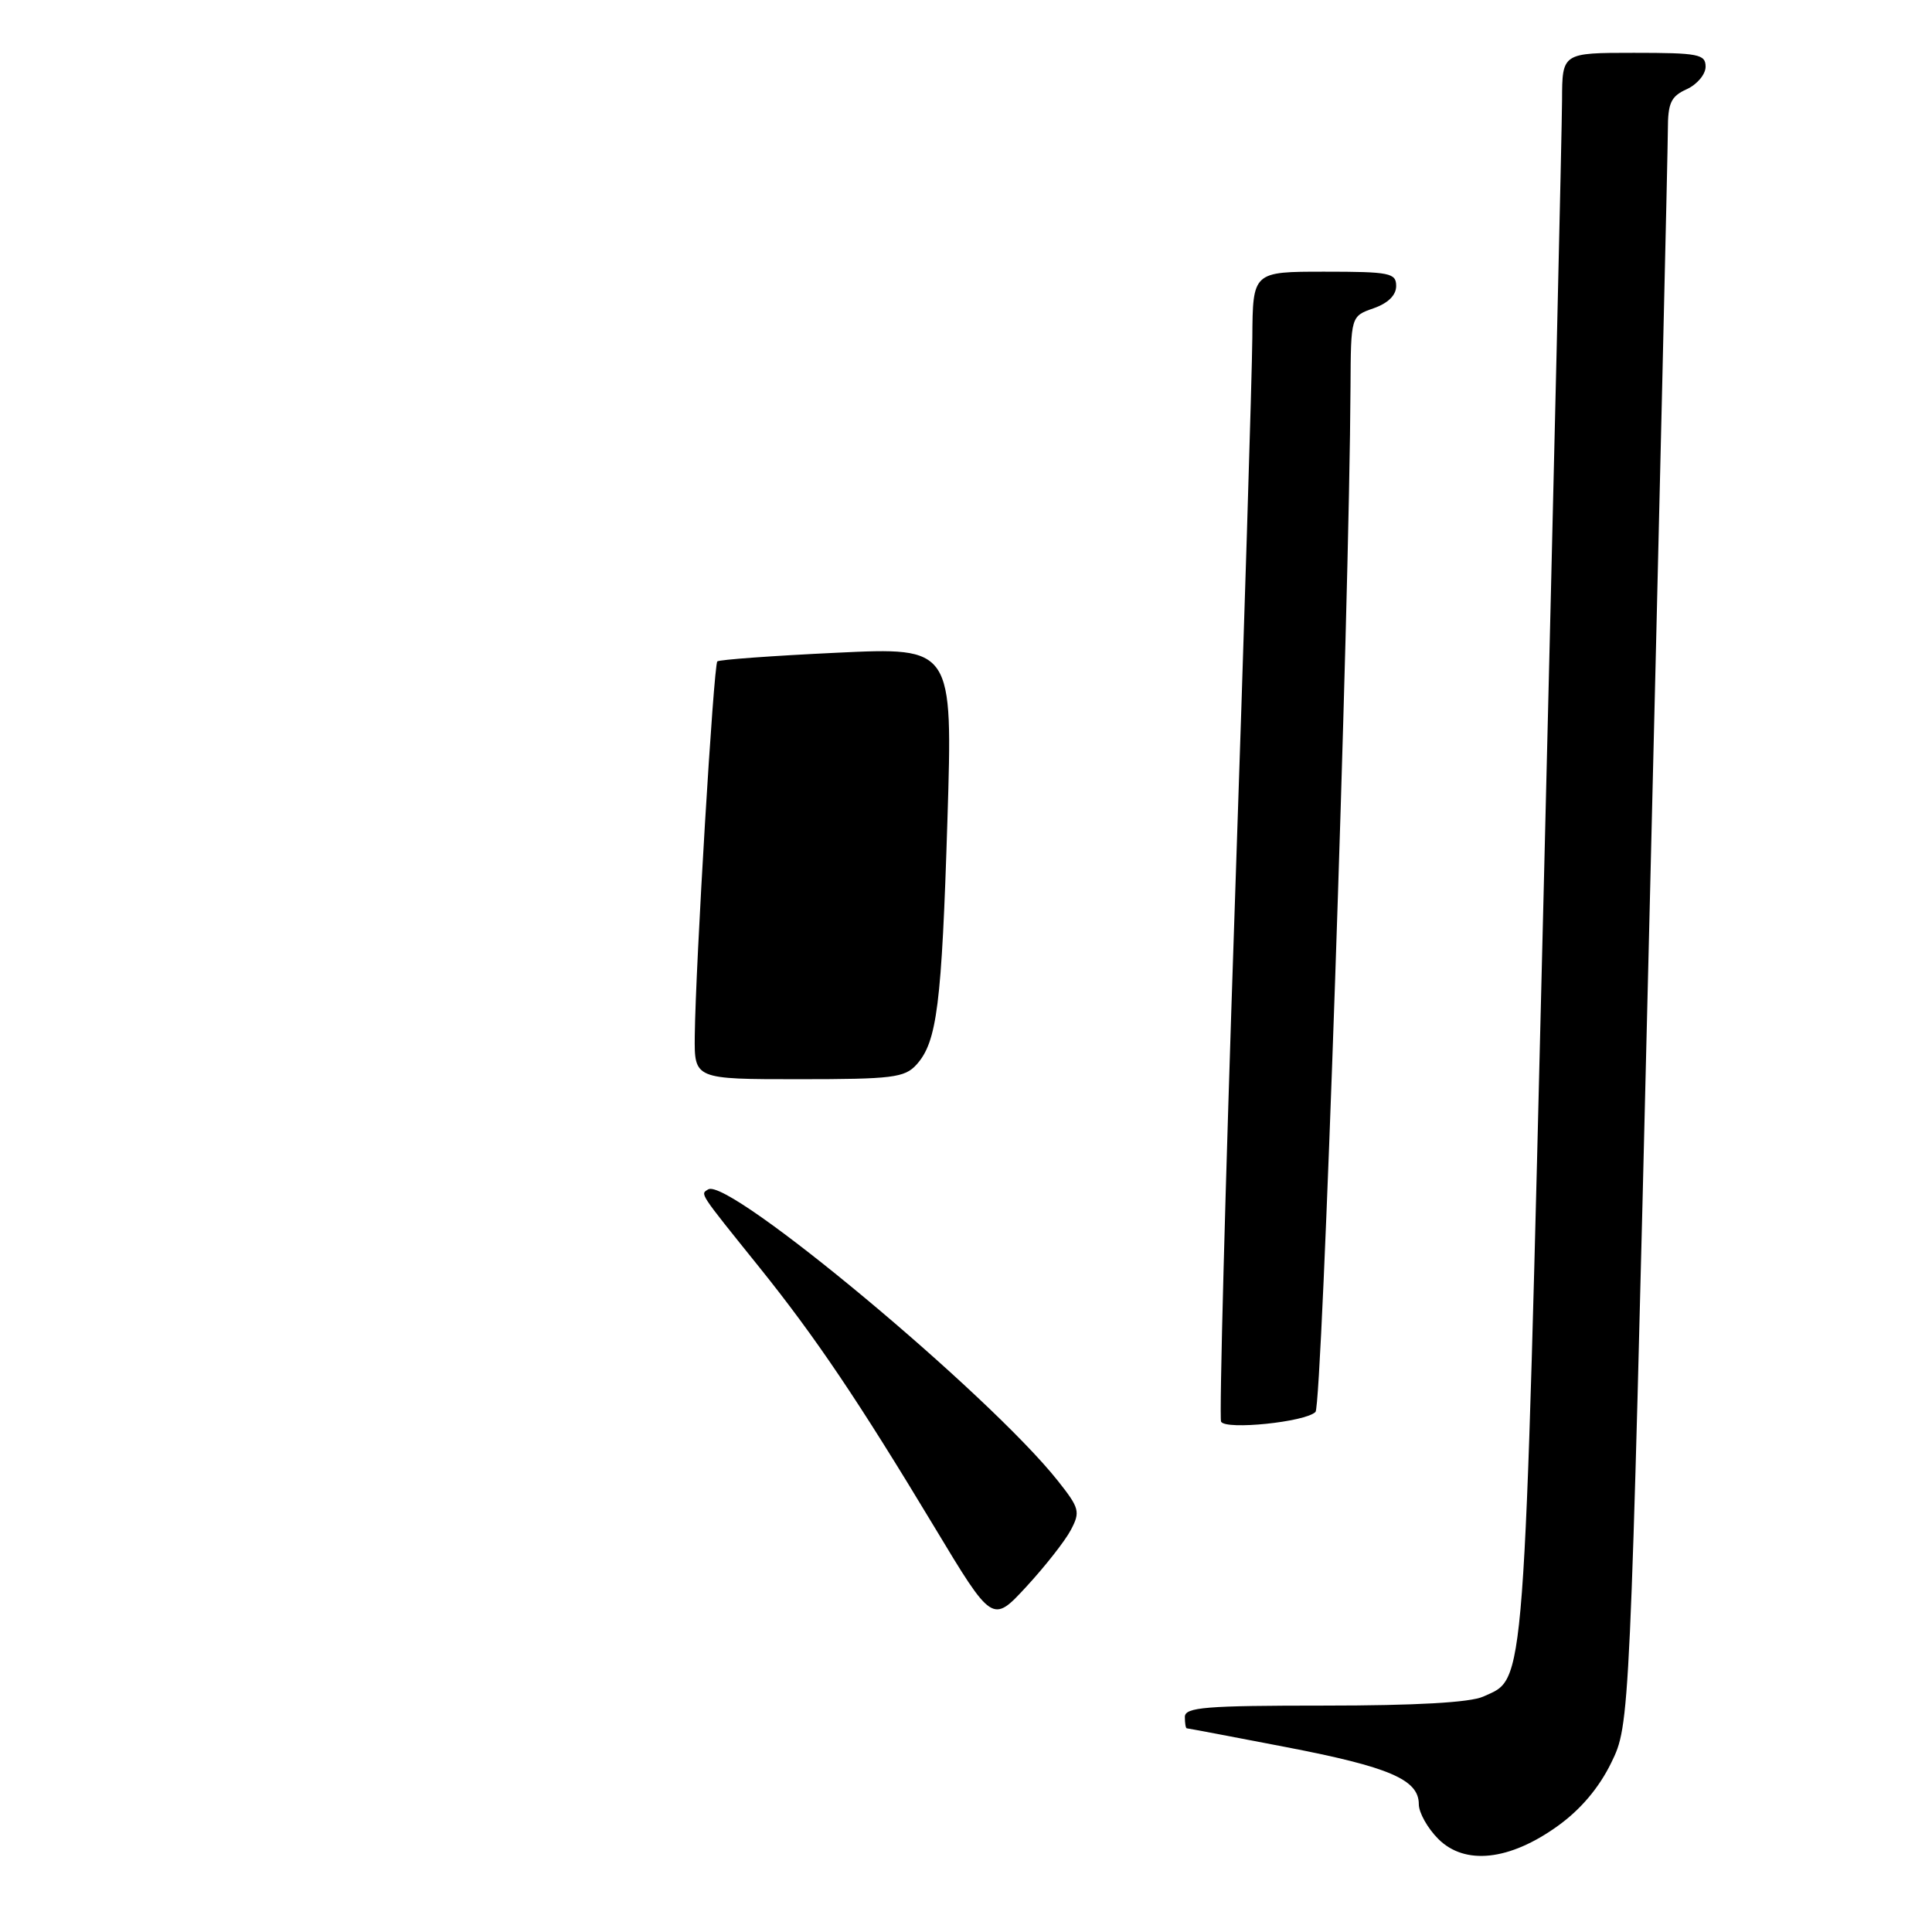 <?xml version="1.0" encoding="UTF-8" standalone="no"?>
<!DOCTYPE svg PUBLIC "-//W3C//DTD SVG 1.1//EN" "http://www.w3.org/Graphics/SVG/1.1/DTD/svg11.dtd" >
<svg xmlns="http://www.w3.org/2000/svg" xmlns:xlink="http://www.w3.org/1999/xlink" version="1.1" viewBox="0 0 256 256">
 <g >
 <path fill="currentColor"
d=" M 206.41 241.95 C 209.44 239.78 211.88 236.89 213.50 233.57 C 215.97 228.50 215.97 228.50 218.48 125.00 C 219.87 68.07 221.00 19.58 221.00 17.23 C 221.00 13.64 221.40 12.77 223.50 11.82 C 224.88 11.19 226.00 9.85 226.00 8.84 C 226.00 7.18 225.06 7.00 216.50 7.00 C 207.00 7.00 207.00 7.00 206.98 13.25 C 206.97 16.69 205.87 64.14 204.53 118.71 C 201.90 225.89 202.17 222.23 196.53 224.81 C 194.80 225.59 187.63 226.00 175.45 226.00 C 159.72 226.00 157.00 226.22 157.00 227.50 C 157.00 228.32 157.11 229.00 157.25 229.01 C 157.39 229.01 163.31 230.13 170.41 231.50 C 184.12 234.14 188.00 235.81 188.00 239.07 C 188.00 240.18 189.16 242.25 190.58 243.67 C 194.10 247.19 200.02 246.55 206.41 241.95 Z  M 141.88 202.75 C 143.17 200.32 143.04 199.84 140.19 196.24 C 131.10 184.76 96.53 155.94 93.84 157.60 C 92.78 158.26 92.50 157.83 100.68 168.00 C 108.07 177.20 113.76 185.64 123.79 202.30 C 131.50 215.11 131.50 215.11 136.00 210.24 C 138.47 207.56 141.12 204.19 141.88 202.75 Z  M 174.31 187.09 C 175.20 186.20 178.80 80.87 178.95 51.20 C 179.00 41.90 179.00 41.90 182.00 40.85 C 183.92 40.18 185.00 39.12 185.00 37.90 C 185.00 36.17 184.17 36.00 175.50 36.00 C 166.00 36.00 166.00 36.00 165.94 44.75 C 165.90 49.56 164.85 83.65 163.60 120.50 C 162.35 157.35 161.54 187.89 161.80 188.38 C 162.41 189.51 172.97 188.43 174.31 187.09 Z  M 92.06 137.25 C 92.17 127.86 94.56 88.10 95.05 87.64 C 95.30 87.41 102.42 86.89 110.88 86.49 C 126.25 85.76 126.25 85.76 125.54 108.63 C 124.78 133.18 124.16 138.06 121.44 141.07 C 119.87 142.80 118.25 143.00 105.85 143.00 C 92.00 143.00 92.00 143.00 92.06 137.25 Z "/>
</g>
</svg>